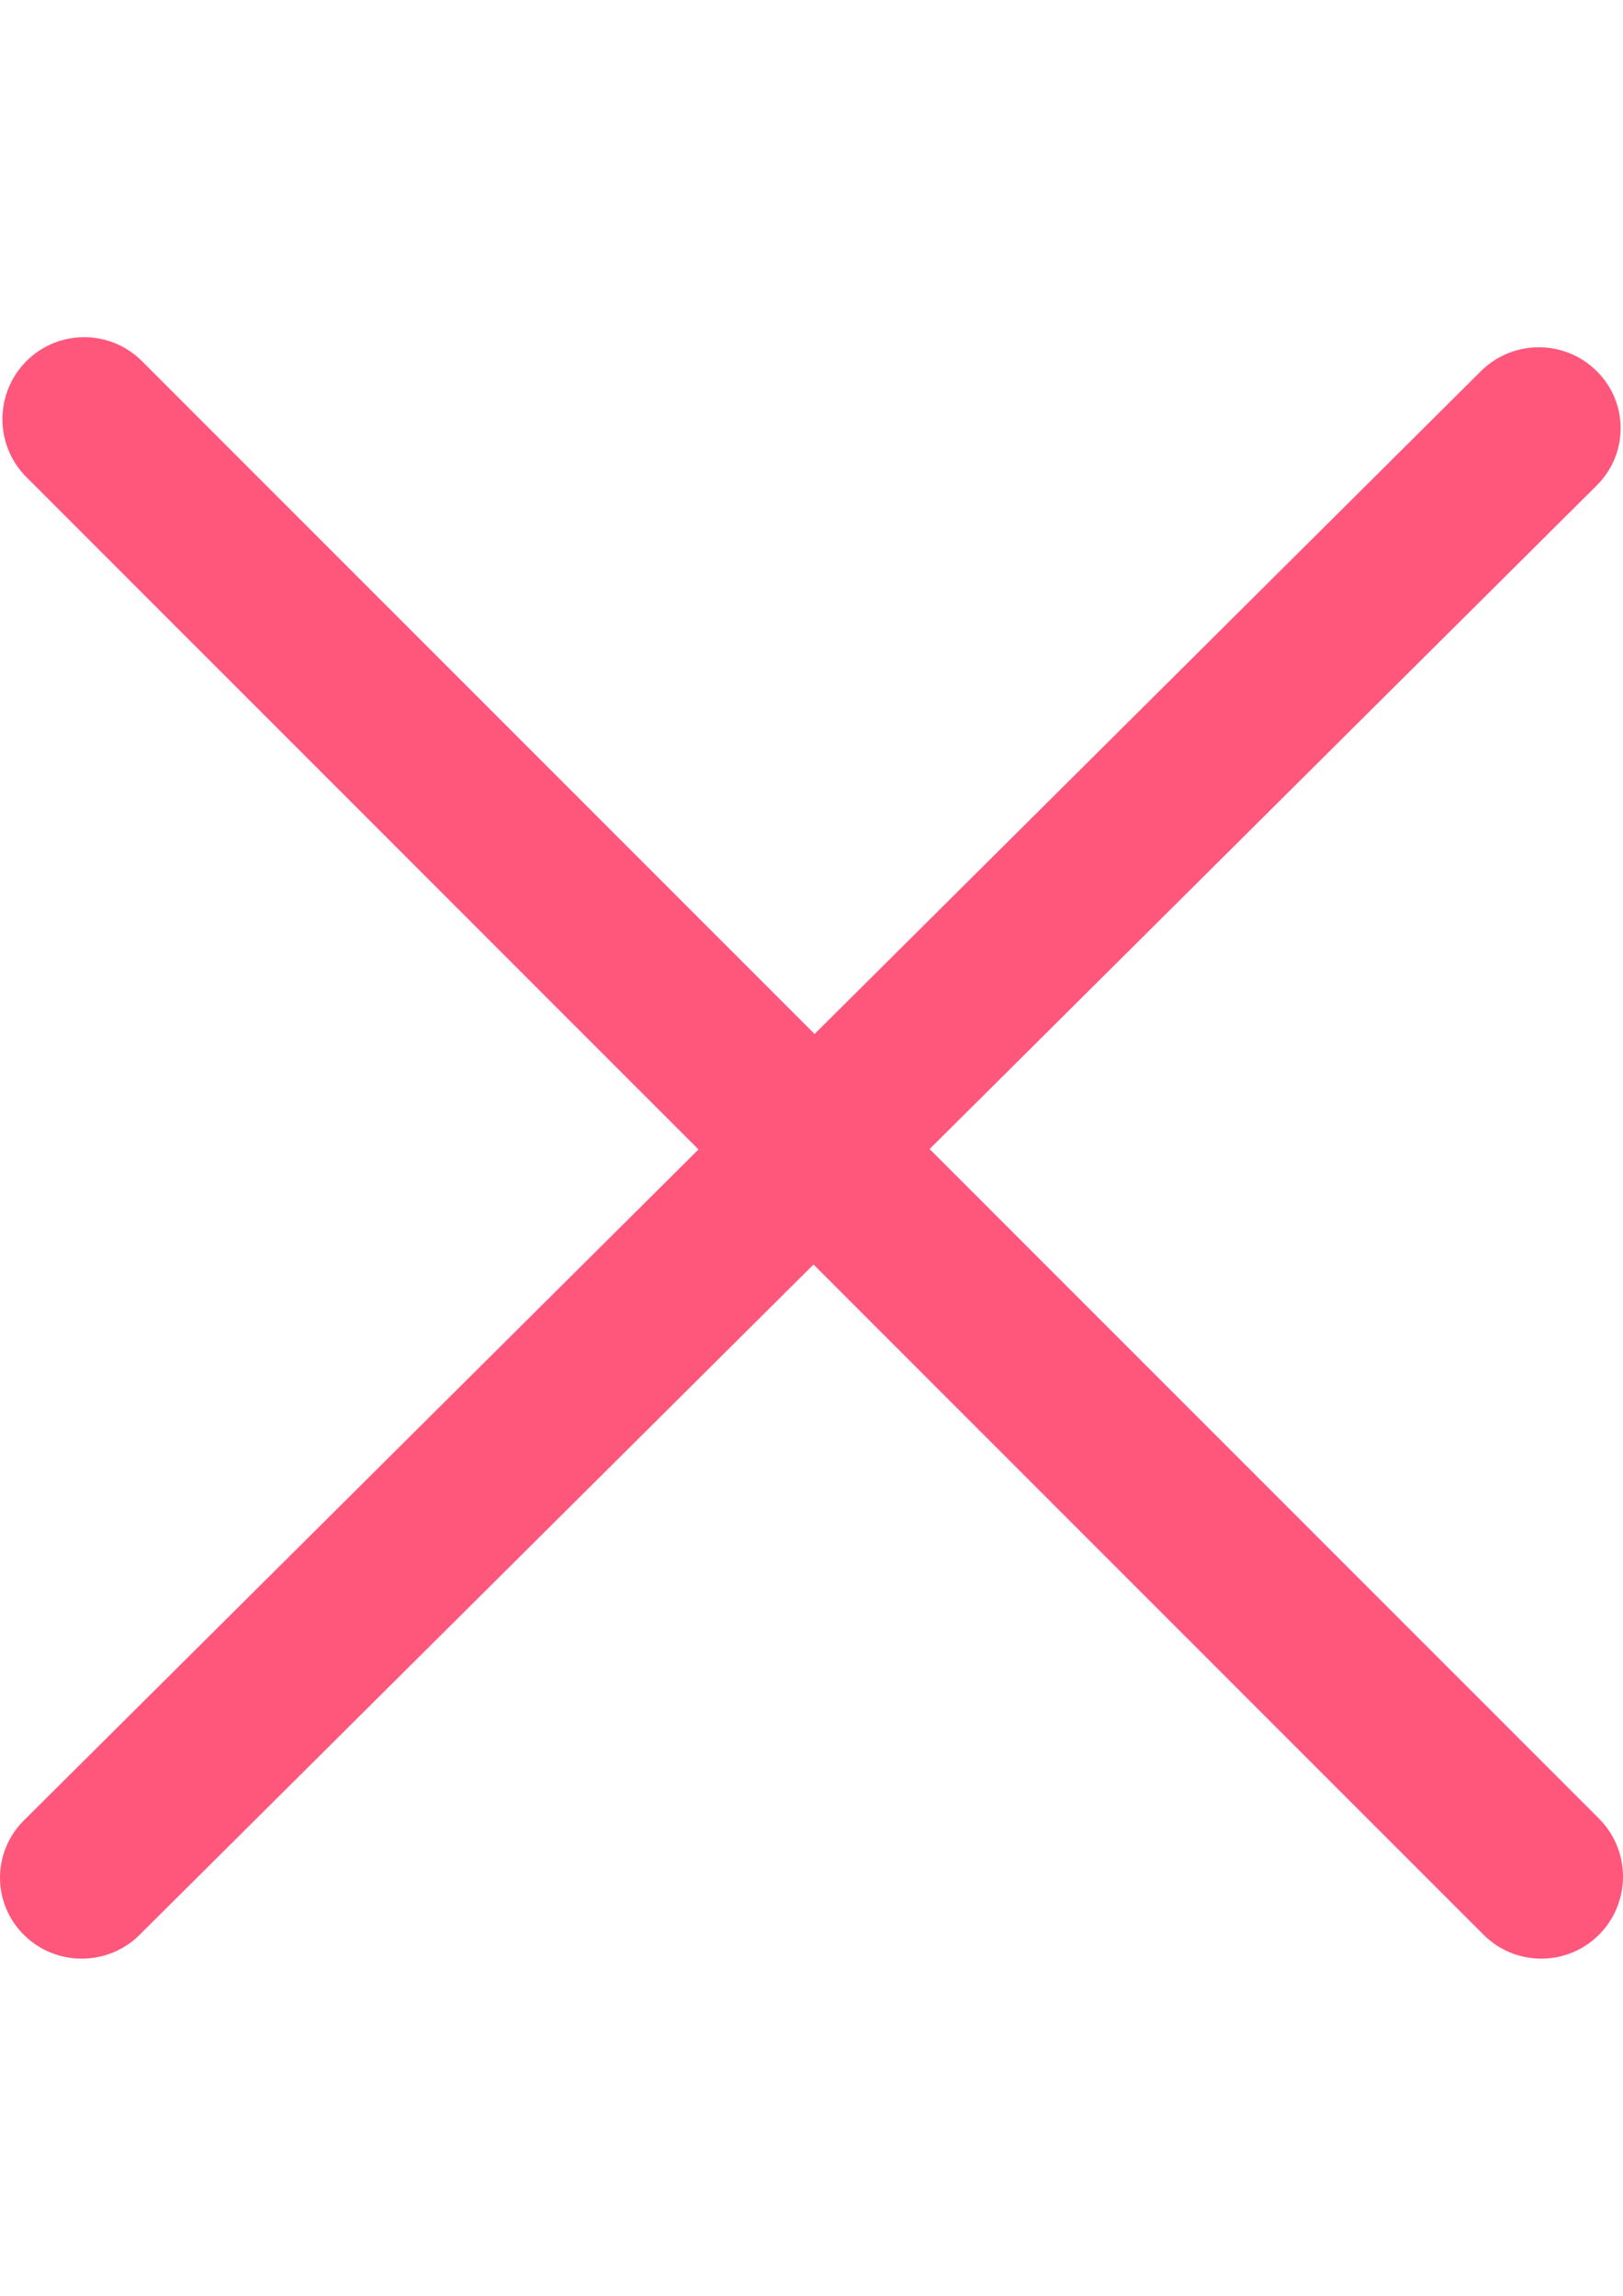 <?xml version="1.0" encoding="UTF-8"?>
<!DOCTYPE svg PUBLIC "-//W3C//DTD SVG 1.1//EN" "http://www.w3.org/Graphics/SVG/1.1/DTD/svg11.dtd">
<!-- Creator: CorelDRAW 2019 (64-Bit) -->
<svg xmlns="http://www.w3.org/2000/svg" xml:space="preserve" width="210mm" height="297mm" version="1.1" style="shape-rendering:geometricPrecision; text-rendering:geometricPrecision; image-rendering:optimizeQuality; fill-rule:evenodd; clip-rule:evenodd"
viewBox="0 0 21000 29700"
 xmlns:xlink="http://www.w3.org/1999/xlink">
 <defs>
  <style type="text/css">
   <![CDATA[
    .fil0 {fill:#FF577C}
   ]]>
  </style>
 </defs>
 <g id="Слой_x0020_1">
  <g id="_2037391145184">
   <path id="Close" class="fil0" d="M12028.39 14864.67l8630.71 -8583.52c413.78,-409.6 413.78,-1072.68 0,-1481.24 -412.74,-409.6 -1083.13,-409.6 -1495.86,0l-8623.31 8576.21 -8703.08 -8704.03c-412.74,-413.78 -1083.13,-413.78 -1495.86,0 -412.74,414.83 -412.74,1086.26 0,1500.04l8696.72 8697.76 -8728.16 8679.92c-412.74,409.6 -412.74,1072.68 0,1481.24 412.74,409.6 1083.13,409.6 1495.86,0l8720.75 -8672.6 8668.42 8669.46c412.74,413.78 1083.13,413.78 1495.86,0 412.74,-414.83 412.74,-1086.26 0,-1500.04l-8662.05 -8663.2z"/>
   <g>
   </g>
   <g>
   </g>
   <g>
   </g>
   <g>
   </g>
   <g>
   </g>
   <g>
   </g>
  </g>
  <g id="_2037387728048">
  </g>
  <g id="_2037387727376">
  </g>
  <g id="_2037387727632">
  </g>
  <g id="_2037387724784">
  </g>
  <g id="_2037387725232">
  </g>
  <g id="_2037387724464">
  </g>
  <g id="_2037387720592">
  </g>
  <g id="_2037387720176">
  </g>
  <g id="_2037387718448">
  </g>
  <g id="_2037387719760">
  </g>
  <g id="_2037387716784">
  </g>
  <g id="_2037387716112">
  </g>
  <g id="_2037387716048">
  </g>
  <g id="_2037387717712">
  </g>
  <g id="_2037387729392">
  </g>
 </g>
</svg>
